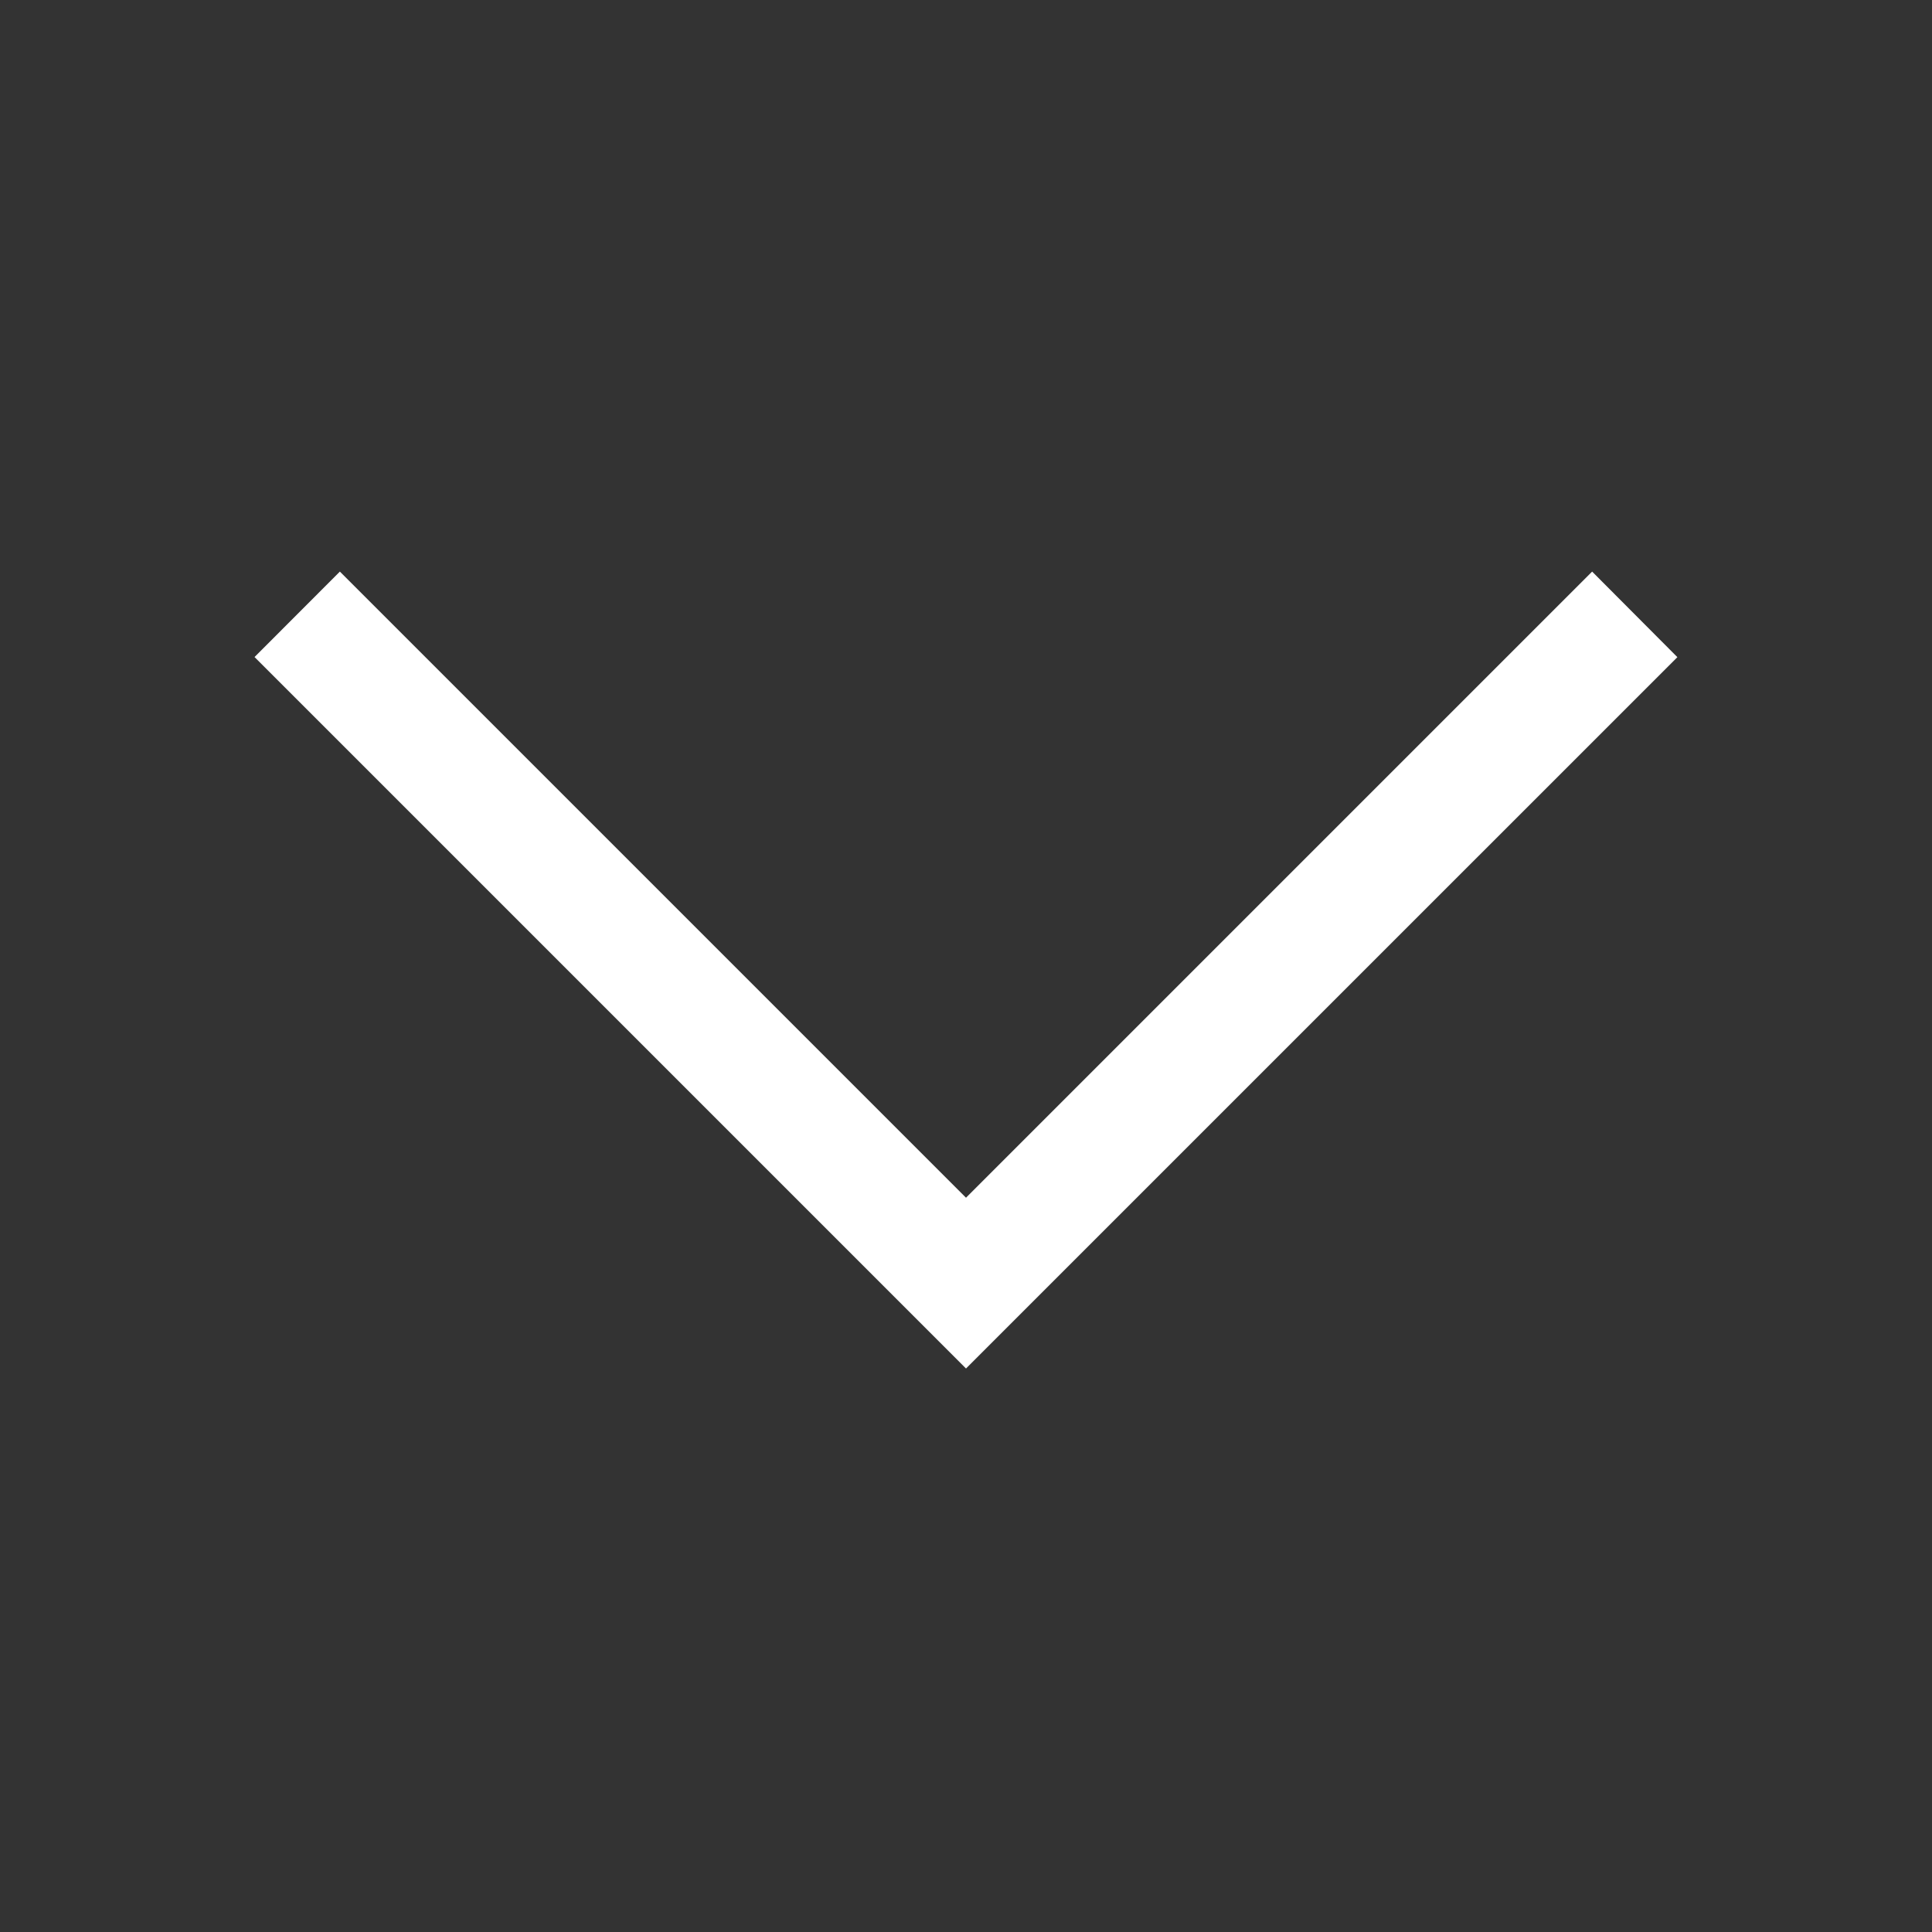 <svg width="48" height="48" viewBox="0 0 48 48" fill="none" xmlns="http://www.w3.org/2000/svg">
  <rect x="0" y="0" width="48" height="48" fill="#333333" stroke="none"/>
  <g id="Direction=Down">
  <path id="Union" fill-rule="evenodd" clip-rule="evenodd" d="M8.444 14.201L24 29.757L39.556 14.201L41.674 16.327L24 34L6.324 16.324L8.444 14.201Z" fill="#fff"/>
  </g>
</svg>